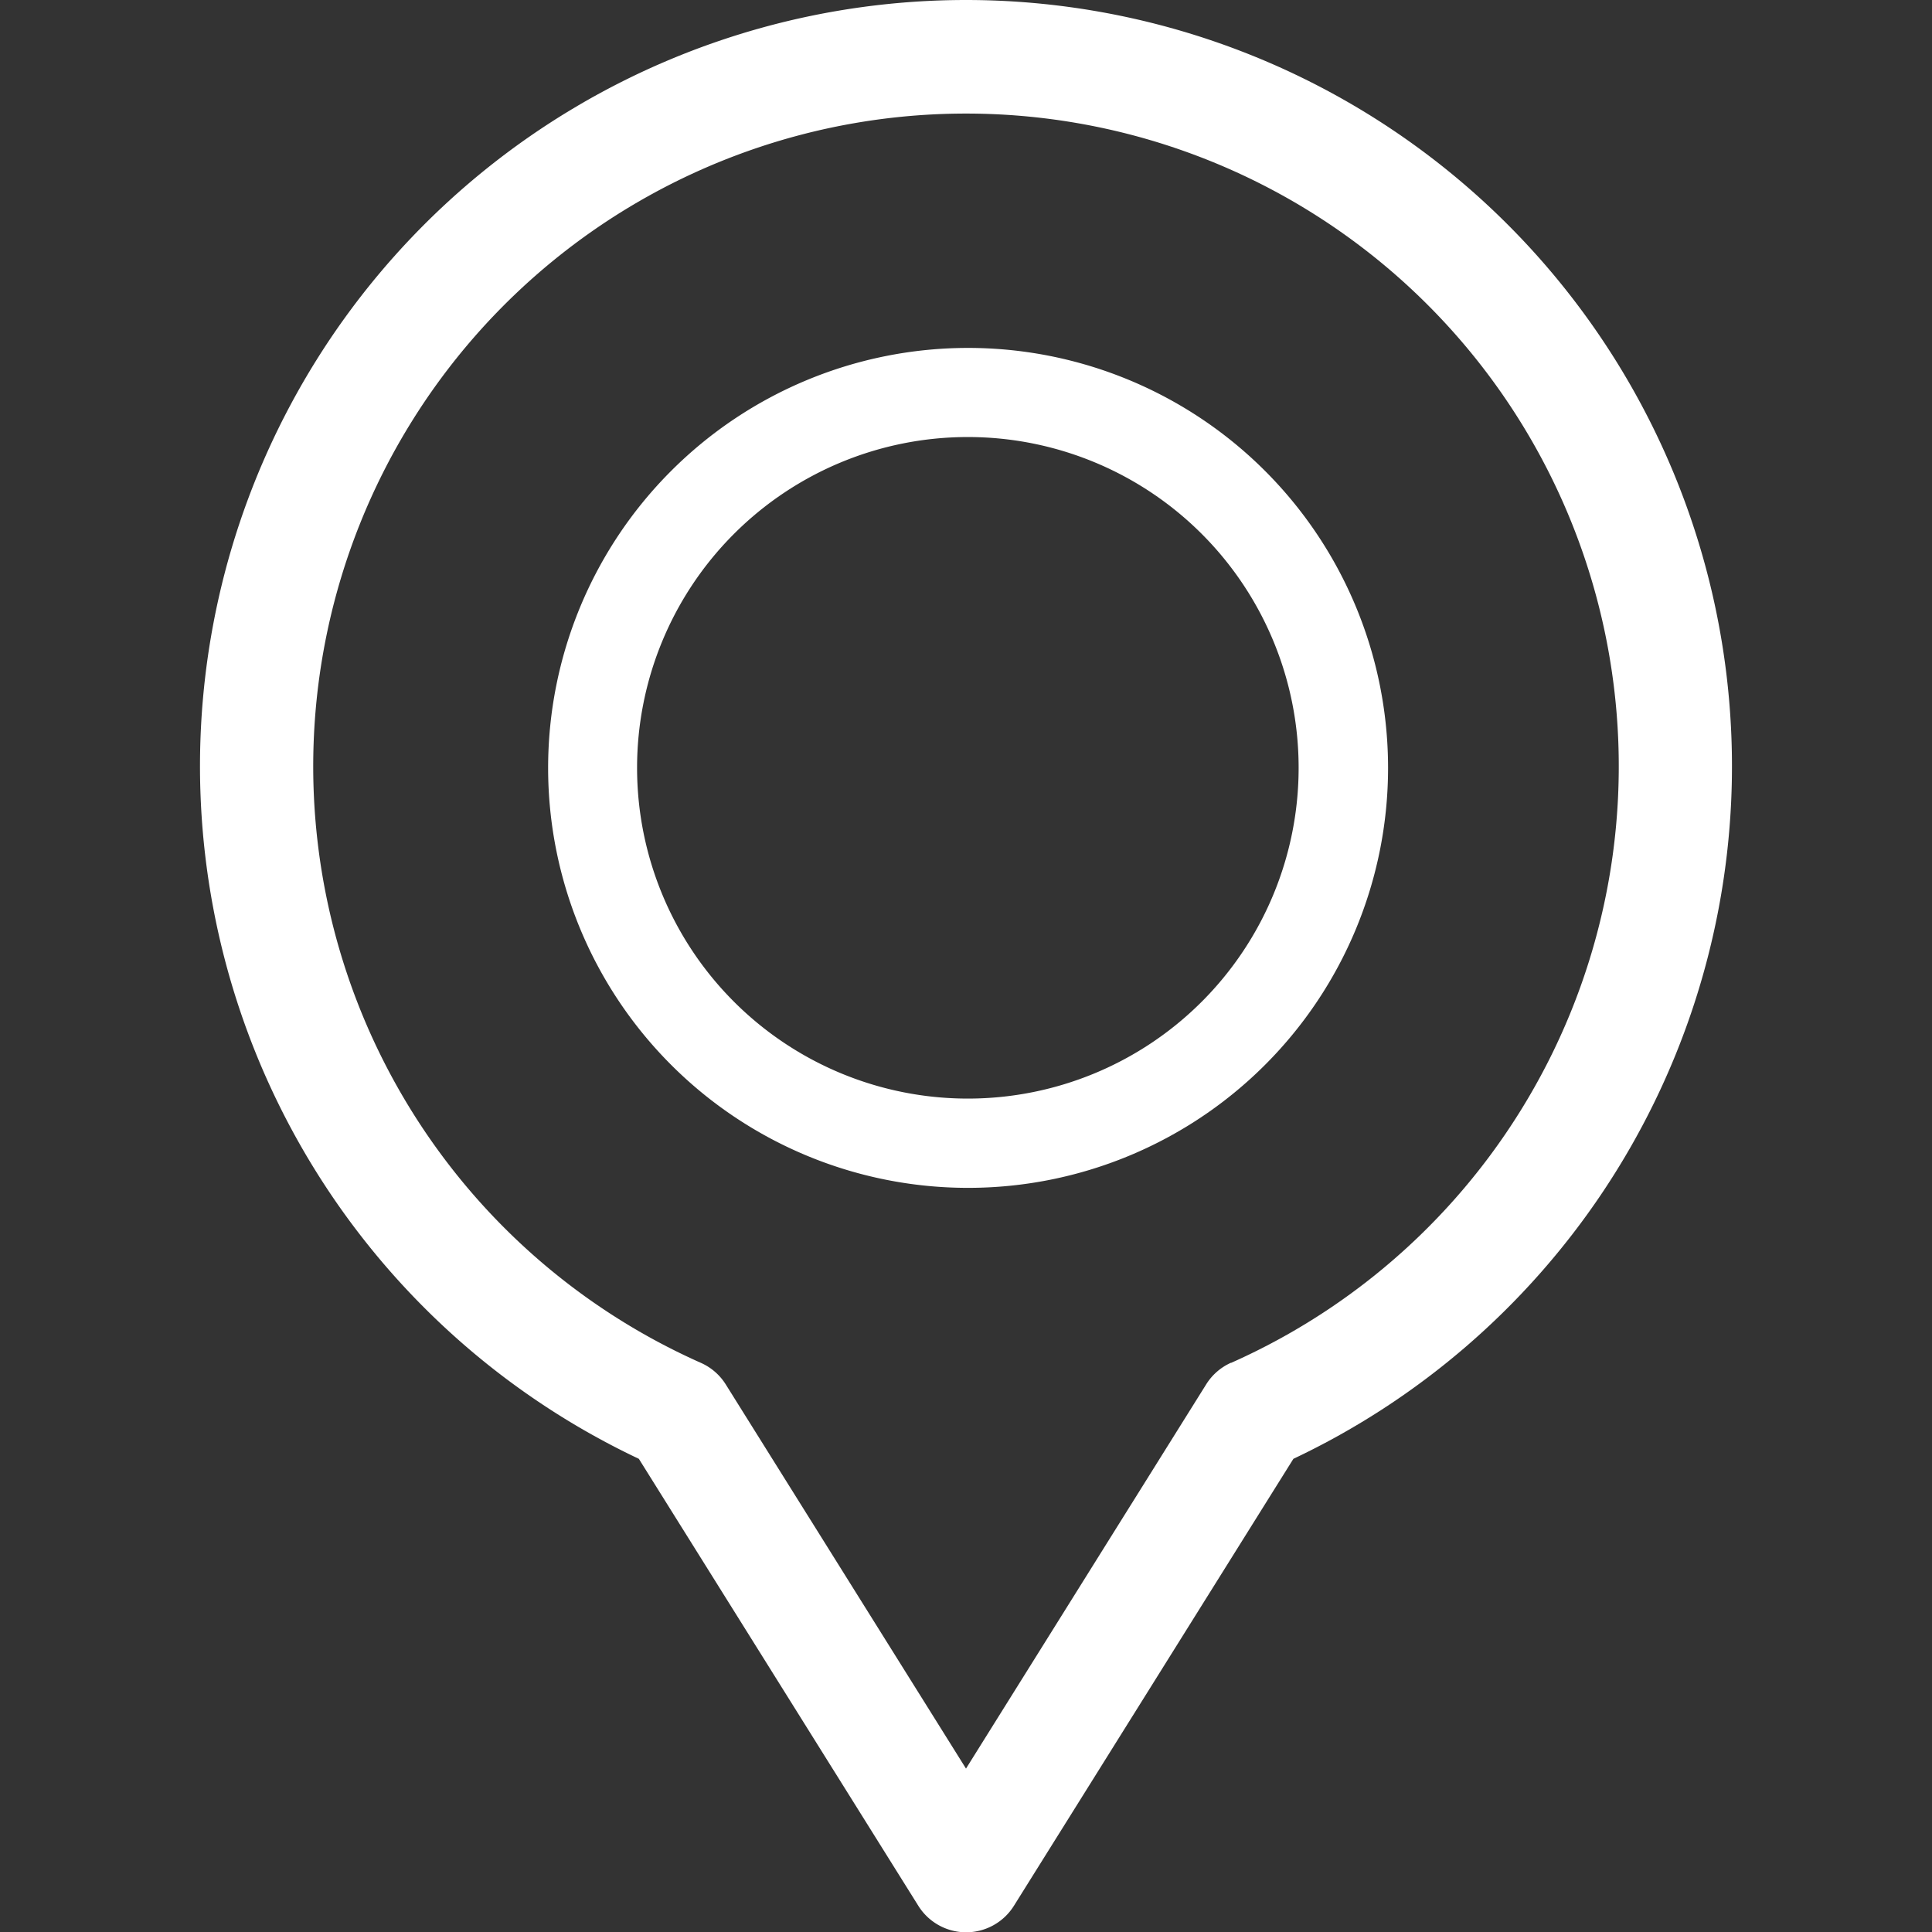 <svg xmlns="http://www.w3.org/2000/svg" xmlns:xlink="http://www.w3.org/1999/xlink" width="24" height="24" viewBox="0 0 24 24"><rect x="0" y="0" width="24" height="24" fill="#333333" stroke="none"/><defs><clipPath id="a"><rect width="24" height="24" fill="#fff"/></clipPath></defs><g clip-path="url(#a)"><g transform="translate(2.484)"><path d="M9.516,0A9.517,9.517,0,0,0,5.452,18.122L8.921,23.67a.7.7,0,0,0,1.193,0l3.469-5.548A9.518,9.518,0,0,0,9.516,0Zm3.293,16.928a.7.7,0,0,0-.31.27L9.516,21.97,6.533,17.2a.7.7,0,0,0-.31-.27,8.109,8.109,0,1,1,6.586,0Z" fill="#fff"/><path d="M10.98,5.763A5.217,5.217,0,1,0,16.2,10.98,5.217,5.217,0,0,0,10.98,5.763Zm0,9.325a4.109,4.109,0,1,1,4.109-4.109,4.109,4.109,0,0,1-4.109,4.109Z" transform="translate(-1.441 -1.441)" fill="#fff"/></g></g></svg>